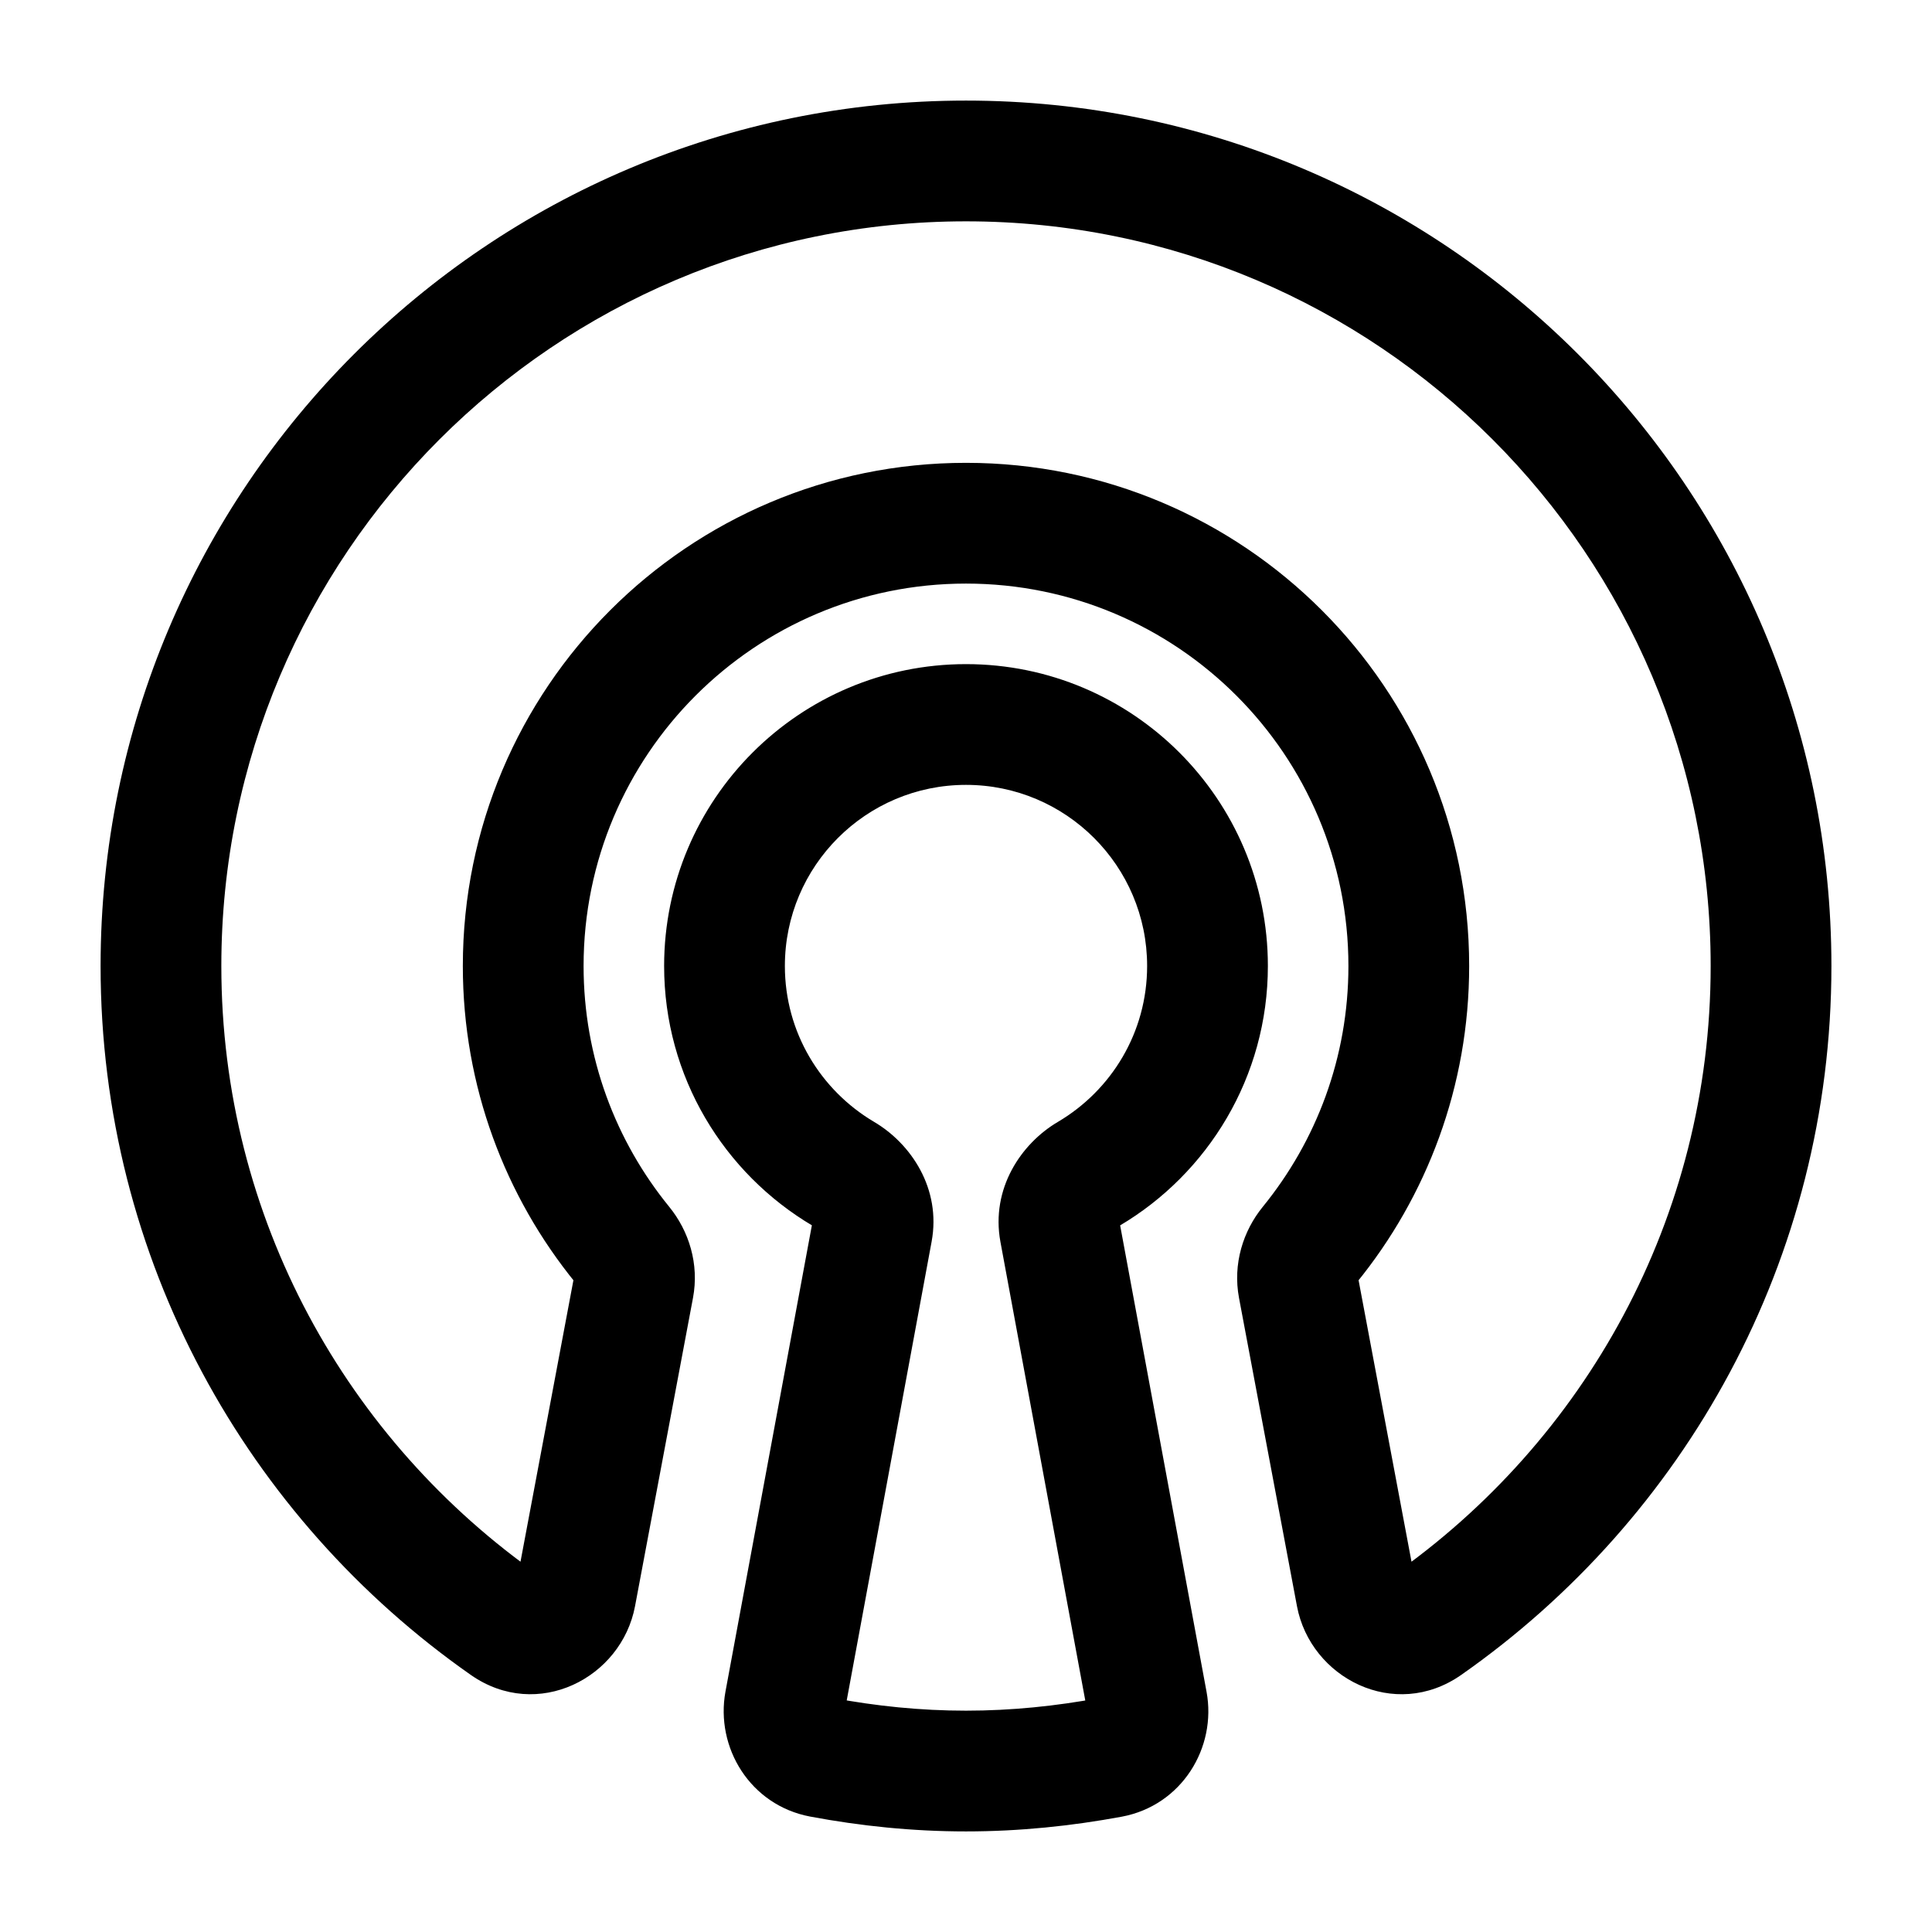 <svg width="16" height="16" viewBox="0 0 16 16" fill="none" xmlns="http://www.w3.org/2000/svg">
<g clip-path="url(#clip0_1_2891)">
<path d="M1.833 8C1.833 4.594 4.594 1.833 8 1.833V0.833C4.042 0.833 0.833 4.042 0.833 8H1.833ZM4.473 13.051C2.877 11.935 1.833 10.091 1.833 8H0.833C0.833 10.433 2.049 12.576 3.899 13.871L4.473 13.051ZM4.756 10.564L4.276 13.117L5.259 13.302L5.739 10.749L4.756 10.564ZM3.833 8C3.833 8.996 4.184 9.91 4.767 10.625L5.542 9.994C5.099 9.45 4.833 8.757 4.833 8H3.833ZM8 3.833C5.699 3.833 3.833 5.699 3.833 8H4.833C4.833 6.251 6.251 4.833 8 4.833V3.833ZM12.167 8C12.167 5.699 10.301 3.833 8 3.833V4.833C9.749 4.833 11.167 6.251 11.167 8H12.167ZM11.233 10.625C11.816 9.91 12.167 8.996 12.167 8H11.167C11.167 8.757 10.901 9.45 10.458 9.994L11.233 10.625ZM11.724 13.117L11.244 10.564L10.261 10.749L10.741 13.302L11.724 13.117ZM14.167 8C14.167 10.091 13.123 11.935 11.527 13.051L12.101 13.871C13.951 12.576 15.167 10.433 15.167 8H14.167ZM8 1.833C11.406 1.833 14.167 4.594 14.167 8H15.167C15.167 4.042 11.959 0.833 8 0.833V1.833ZM10.5 8C10.5 6.62 9.38 5.5 8 5.5V6.5C8.828 6.5 9.5 7.172 9.5 8H10.5ZM9.27 10.152C10.004 9.719 10.5 8.918 10.5 8H9.5C9.5 8.549 9.205 9.029 8.761 9.291L9.27 10.152ZM9.992 14.01L9.268 10.102L8.285 10.284L9.008 14.192L9.992 14.01ZM8 15.167C8.444 15.167 8.874 15.122 9.29 15.045L9.106 14.062C8.745 14.129 8.377 14.167 8 14.167V15.167ZM6.709 15.044C7.125 15.122 7.556 15.167 8 15.167V14.167C7.623 14.167 7.254 14.129 6.893 14.061L6.709 15.044ZM6.732 10.102L6.008 14.009L6.992 14.191L7.715 10.284L6.732 10.102ZM5.5 8C5.5 8.918 5.996 9.718 6.731 10.152L7.239 9.291C6.796 9.029 6.5 8.549 6.5 8H5.5ZM8 5.5C6.62 5.5 5.5 6.62 5.5 8H6.5C6.5 7.172 7.172 6.5 8 6.5V5.5ZM7.715 10.284C7.797 9.843 7.543 9.47 7.239 9.291L6.731 10.152C6.734 10.154 6.736 10.156 6.738 10.157C6.739 10.159 6.739 10.159 6.737 10.156C6.736 10.154 6.733 10.147 6.731 10.137C6.73 10.127 6.729 10.115 6.732 10.102L7.715 10.284ZM6.893 14.061C6.972 14.076 7 14.146 6.992 14.191L6.008 14.009C5.923 14.472 6.212 14.95 6.709 15.044L6.893 14.061ZM10.741 13.302C10.853 13.896 11.549 14.257 12.101 13.871L11.527 13.051C11.567 13.024 11.621 13.022 11.659 13.039C11.694 13.054 11.718 13.085 11.724 13.117L10.741 13.302ZM5.739 10.749C5.792 10.467 5.705 10.194 5.542 9.994L4.767 10.625C4.763 10.62 4.75 10.599 4.756 10.564L5.739 10.749ZM8.761 9.291C8.457 9.47 8.204 9.843 8.285 10.284L9.268 10.102C9.271 10.115 9.271 10.127 9.269 10.137C9.267 10.147 9.264 10.154 9.263 10.156C9.261 10.159 9.261 10.159 9.263 10.158C9.264 10.156 9.267 10.154 9.27 10.152L8.761 9.291ZM10.458 9.994C10.295 10.194 10.208 10.467 10.261 10.749L11.244 10.564C11.25 10.599 11.237 10.62 11.233 10.625L10.458 9.994ZM9.008 14.192C9 14.147 9.028 14.076 9.106 14.062L9.29 15.045C9.787 14.952 10.078 14.473 9.992 14.01L9.008 14.192ZM3.899 13.871C4.451 14.257 5.147 13.896 5.259 13.302L4.276 13.117C4.282 13.085 4.306 13.054 4.341 13.039C4.379 13.022 4.433 13.024 4.473 13.051L3.899 13.871Z" fill="black"/>
</g>
<defs>
<clipPath id="clip0_1_2891">
<rect width="16" height="16" fill="white"/>
</clipPath>
</defs>
</svg>
